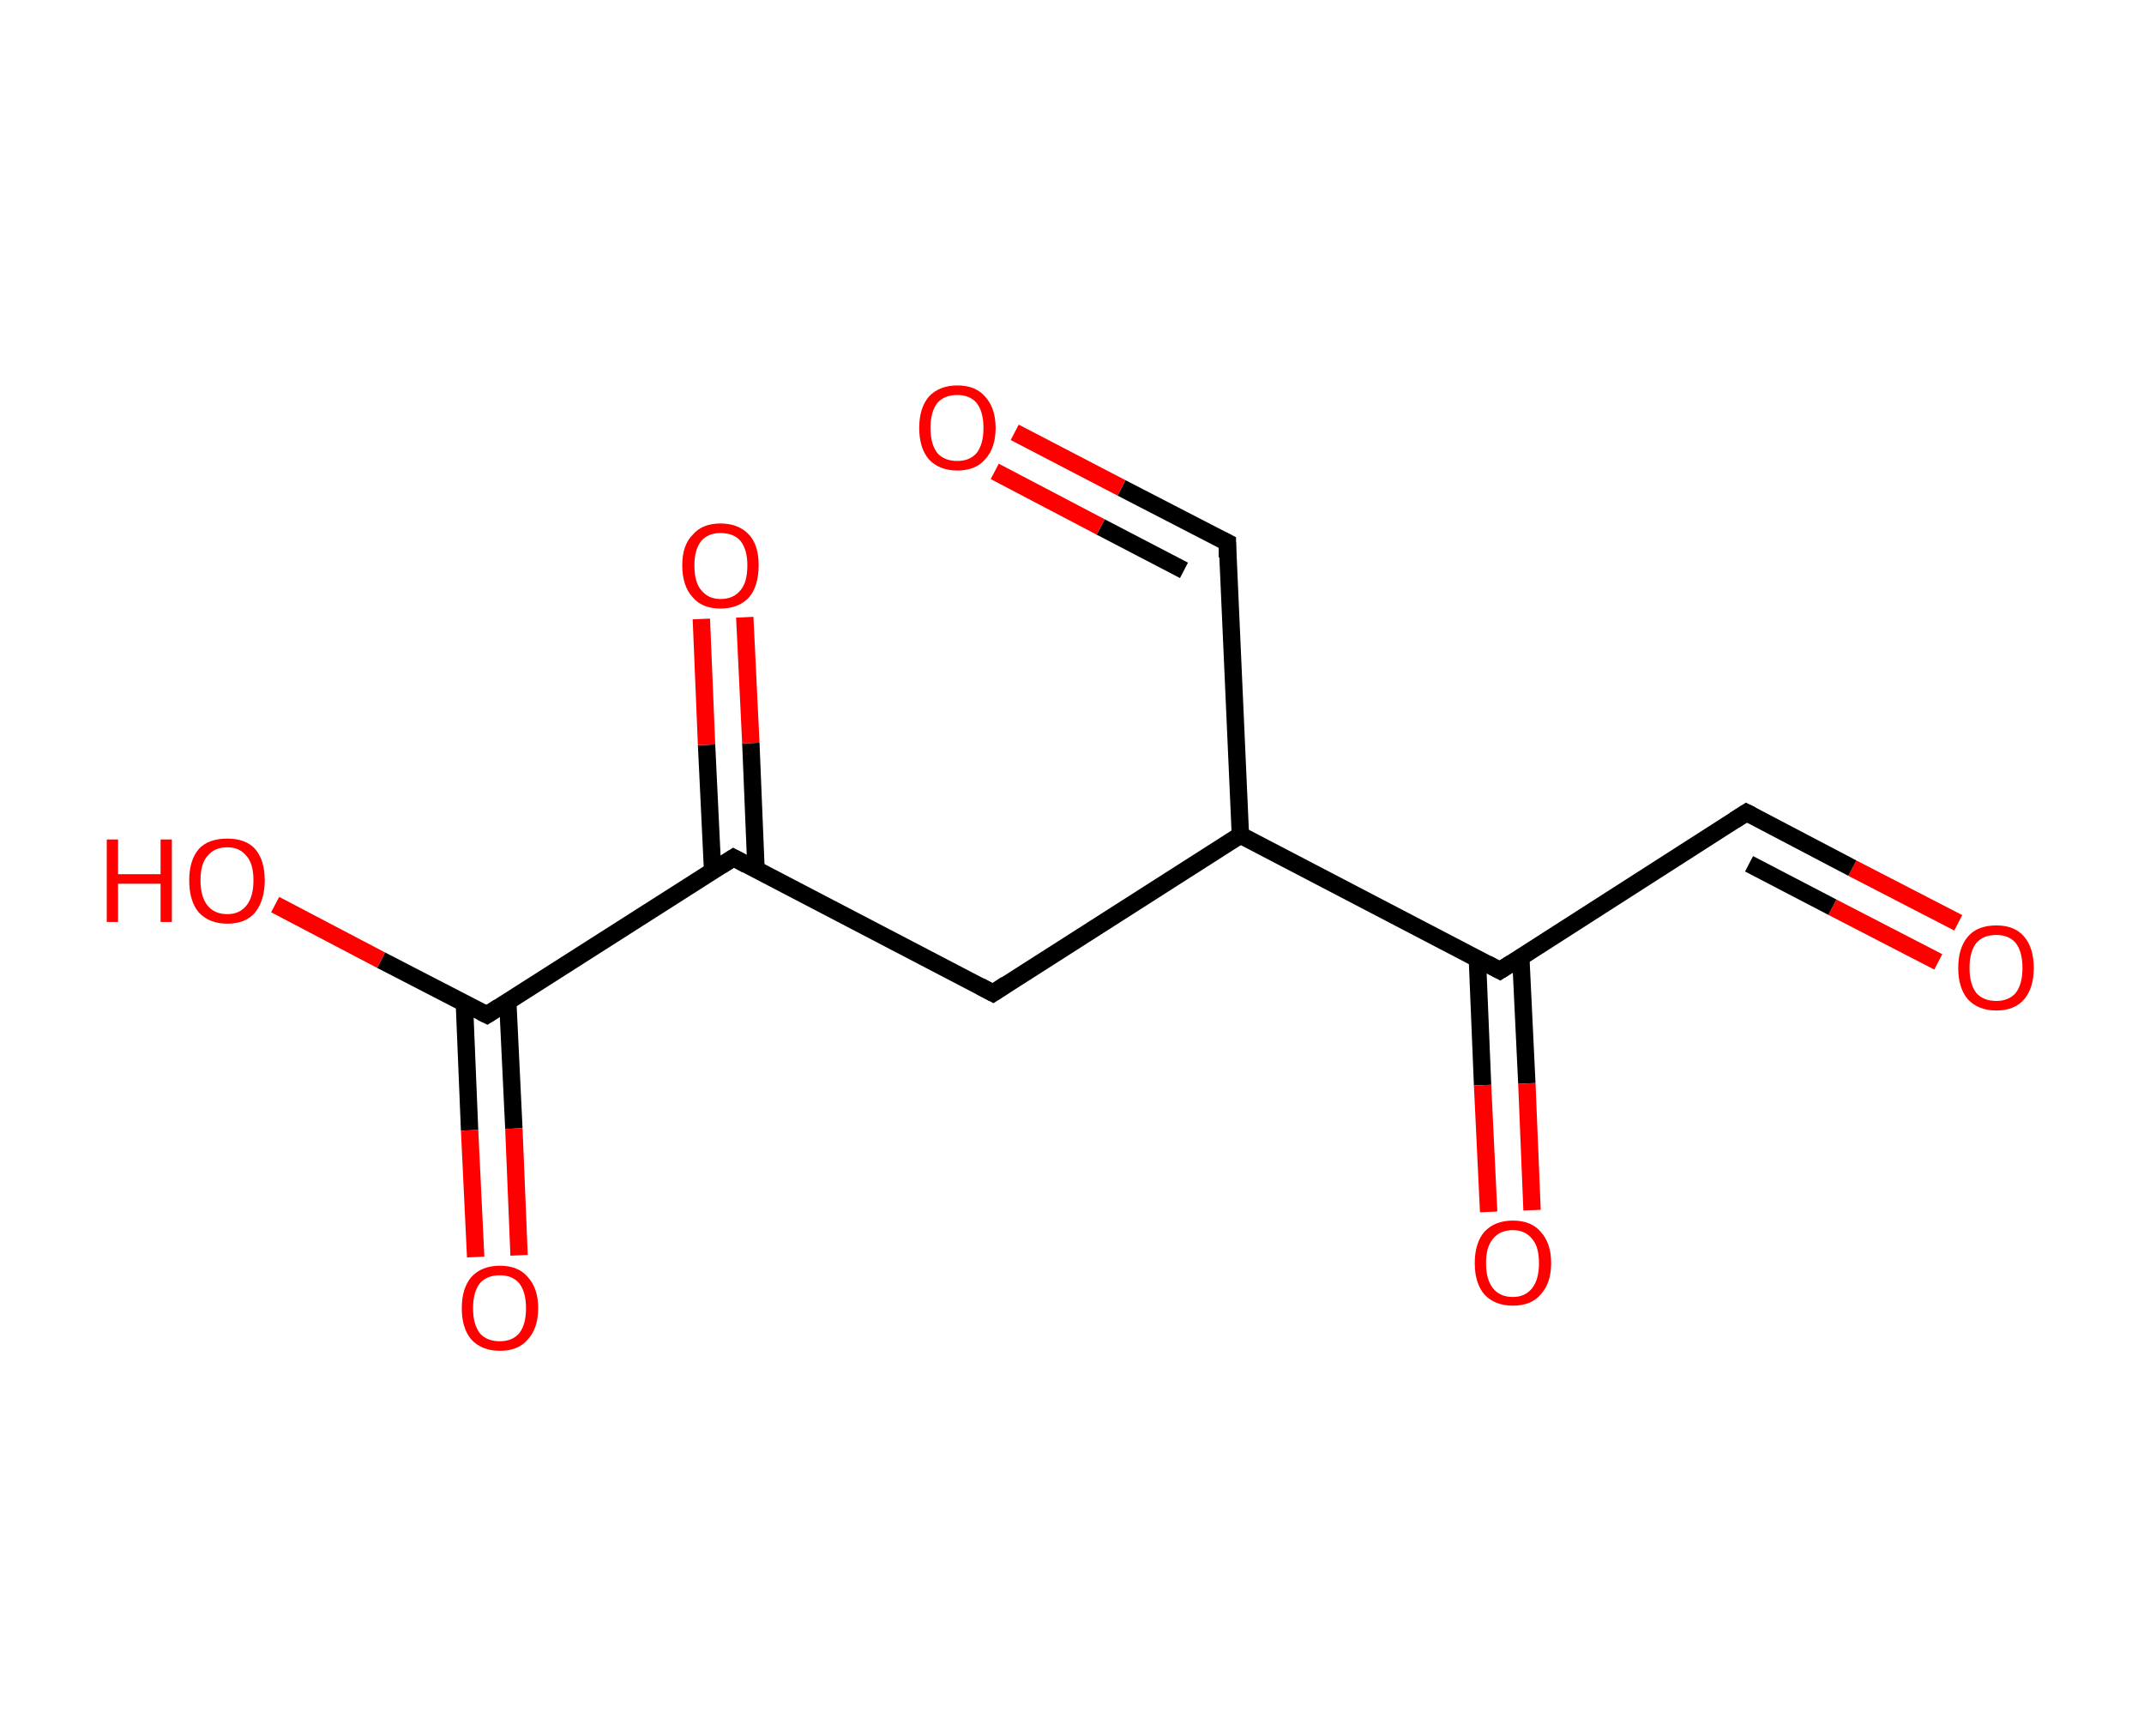 <?xml version='1.0' encoding='ASCII' standalone='yes'?>
<svg xmlns="http://www.w3.org/2000/svg" xmlns:rdkit="http://www.rdkit.org/xml" xmlns:xlink="http://www.w3.org/1999/xlink" version="1.1" baseProfile="full" xml:space="preserve" width="247px" height="200px" viewBox="0 0 247 200">
<!-- END OF HEADER -->
<rect style="opacity:1.0;fill:#FFFFFF;stroke:none" width="247.0" height="200.0" x="0.0" y="0.0"> </rect>
<path class="bond-0 atom-0 atom-1" d="M 225.6,106.3 L 213.4,100.0" style="fill:none;fill-rule:evenodd;stroke:#FF0000;stroke-width:2.0px;stroke-linecap:butt;stroke-linejoin:miter;stroke-opacity:1"/>
<path class="bond-0 atom-0 atom-1" d="M 213.4,100.0 L 201.2,93.6" style="fill:none;fill-rule:evenodd;stroke:#000000;stroke-width:2.0px;stroke-linecap:butt;stroke-linejoin:miter;stroke-opacity:1"/>
<path class="bond-0 atom-0 atom-1" d="M 223.3,110.8 L 211.1,104.5" style="fill:none;fill-rule:evenodd;stroke:#FF0000;stroke-width:2.0px;stroke-linecap:butt;stroke-linejoin:miter;stroke-opacity:1"/>
<path class="bond-0 atom-0 atom-1" d="M 211.1,104.5 L 201.5,99.5" style="fill:none;fill-rule:evenodd;stroke:#000000;stroke-width:2.0px;stroke-linecap:butt;stroke-linejoin:miter;stroke-opacity:1"/>
<path class="bond-1 atom-1 atom-2" d="M 201.2,93.6 L 172.8,111.8" style="fill:none;fill-rule:evenodd;stroke:#000000;stroke-width:2.0px;stroke-linecap:butt;stroke-linejoin:miter;stroke-opacity:1"/>
<path class="bond-2 atom-2 atom-3" d="M 170.2,110.4 L 170.8,125.0" style="fill:none;fill-rule:evenodd;stroke:#000000;stroke-width:2.0px;stroke-linecap:butt;stroke-linejoin:miter;stroke-opacity:1"/>
<path class="bond-2 atom-2 atom-3" d="M 170.8,125.0 L 171.5,139.6" style="fill:none;fill-rule:evenodd;stroke:#FF0000;stroke-width:2.0px;stroke-linecap:butt;stroke-linejoin:miter;stroke-opacity:1"/>
<path class="bond-2 atom-2 atom-3" d="M 175.2,110.2 L 175.9,124.8" style="fill:none;fill-rule:evenodd;stroke:#000000;stroke-width:2.0px;stroke-linecap:butt;stroke-linejoin:miter;stroke-opacity:1"/>
<path class="bond-2 atom-2 atom-3" d="M 175.9,124.8 L 176.5,139.4" style="fill:none;fill-rule:evenodd;stroke:#FF0000;stroke-width:2.0px;stroke-linecap:butt;stroke-linejoin:miter;stroke-opacity:1"/>
<path class="bond-3 atom-2 atom-4" d="M 172.8,111.8 L 142.9,96.2" style="fill:none;fill-rule:evenodd;stroke:#000000;stroke-width:2.0px;stroke-linecap:butt;stroke-linejoin:miter;stroke-opacity:1"/>
<path class="bond-4 atom-4 atom-5" d="M 142.9,96.2 L 141.4,62.5" style="fill:none;fill-rule:evenodd;stroke:#000000;stroke-width:2.0px;stroke-linecap:butt;stroke-linejoin:miter;stroke-opacity:1"/>
<path class="bond-5 atom-5 atom-6" d="M 141.4,62.5 L 129.2,56.2" style="fill:none;fill-rule:evenodd;stroke:#000000;stroke-width:2.0px;stroke-linecap:butt;stroke-linejoin:miter;stroke-opacity:1"/>
<path class="bond-5 atom-5 atom-6" d="M 129.2,56.2 L 116.9,49.8" style="fill:none;fill-rule:evenodd;stroke:#FF0000;stroke-width:2.0px;stroke-linecap:butt;stroke-linejoin:miter;stroke-opacity:1"/>
<path class="bond-5 atom-5 atom-6" d="M 136.4,65.7 L 126.8,60.7" style="fill:none;fill-rule:evenodd;stroke:#000000;stroke-width:2.0px;stroke-linecap:butt;stroke-linejoin:miter;stroke-opacity:1"/>
<path class="bond-5 atom-5 atom-6" d="M 126.8,60.7 L 114.6,54.3" style="fill:none;fill-rule:evenodd;stroke:#FF0000;stroke-width:2.0px;stroke-linecap:butt;stroke-linejoin:miter;stroke-opacity:1"/>
<path class="bond-6 atom-4 atom-7" d="M 142.9,96.2 L 114.4,114.4" style="fill:none;fill-rule:evenodd;stroke:#000000;stroke-width:2.0px;stroke-linecap:butt;stroke-linejoin:miter;stroke-opacity:1"/>
<path class="bond-7 atom-7 atom-8" d="M 114.4,114.4 L 84.5,98.8" style="fill:none;fill-rule:evenodd;stroke:#000000;stroke-width:2.0px;stroke-linecap:butt;stroke-linejoin:miter;stroke-opacity:1"/>
<path class="bond-8 atom-8 atom-9" d="M 87.1,100.2 L 86.5,85.6" style="fill:none;fill-rule:evenodd;stroke:#000000;stroke-width:2.0px;stroke-linecap:butt;stroke-linejoin:miter;stroke-opacity:1"/>
<path class="bond-8 atom-8 atom-9" d="M 86.5,85.6 L 85.8,71.1" style="fill:none;fill-rule:evenodd;stroke:#FF0000;stroke-width:2.0px;stroke-linecap:butt;stroke-linejoin:miter;stroke-opacity:1"/>
<path class="bond-8 atom-8 atom-9" d="M 82.1,100.4 L 81.4,85.8" style="fill:none;fill-rule:evenodd;stroke:#000000;stroke-width:2.0px;stroke-linecap:butt;stroke-linejoin:miter;stroke-opacity:1"/>
<path class="bond-8 atom-8 atom-9" d="M 81.4,85.8 L 80.8,71.3" style="fill:none;fill-rule:evenodd;stroke:#FF0000;stroke-width:2.0px;stroke-linecap:butt;stroke-linejoin:miter;stroke-opacity:1"/>
<path class="bond-9 atom-8 atom-10" d="M 84.5,98.8 L 56.1,116.9" style="fill:none;fill-rule:evenodd;stroke:#000000;stroke-width:2.0px;stroke-linecap:butt;stroke-linejoin:miter;stroke-opacity:1"/>
<path class="bond-10 atom-10 atom-11" d="M 53.5,115.6 L 54.1,130.2" style="fill:none;fill-rule:evenodd;stroke:#000000;stroke-width:2.0px;stroke-linecap:butt;stroke-linejoin:miter;stroke-opacity:1"/>
<path class="bond-10 atom-10 atom-11" d="M 54.1,130.2 L 54.8,144.8" style="fill:none;fill-rule:evenodd;stroke:#FF0000;stroke-width:2.0px;stroke-linecap:butt;stroke-linejoin:miter;stroke-opacity:1"/>
<path class="bond-10 atom-10 atom-11" d="M 58.5,115.4 L 59.2,130.0" style="fill:none;fill-rule:evenodd;stroke:#000000;stroke-width:2.0px;stroke-linecap:butt;stroke-linejoin:miter;stroke-opacity:1"/>
<path class="bond-10 atom-10 atom-11" d="M 59.2,130.0 L 59.8,144.6" style="fill:none;fill-rule:evenodd;stroke:#FF0000;stroke-width:2.0px;stroke-linecap:butt;stroke-linejoin:miter;stroke-opacity:1"/>
<path class="bond-11 atom-10 atom-12" d="M 56.1,116.9 L 43.9,110.6" style="fill:none;fill-rule:evenodd;stroke:#000000;stroke-width:2.0px;stroke-linecap:butt;stroke-linejoin:miter;stroke-opacity:1"/>
<path class="bond-11 atom-10 atom-12" d="M 43.9,110.6 L 31.7,104.2" style="fill:none;fill-rule:evenodd;stroke:#FF0000;stroke-width:2.0px;stroke-linecap:butt;stroke-linejoin:miter;stroke-opacity:1"/>
<path d="M 201.8,93.9 L 201.2,93.6 L 199.8,94.5" style="fill:none;stroke:#000000;stroke-width:2.0px;stroke-linecap:butt;stroke-linejoin:miter;stroke-opacity:1;"/>
<path d="M 174.2,110.9 L 172.8,111.8 L 171.3,111.0" style="fill:none;stroke:#000000;stroke-width:2.0px;stroke-linecap:butt;stroke-linejoin:miter;stroke-opacity:1;"/>
<path d="M 141.4,64.2 L 141.4,62.5 L 140.8,62.2" style="fill:none;stroke:#000000;stroke-width:2.0px;stroke-linecap:butt;stroke-linejoin:miter;stroke-opacity:1;"/>
<path d="M 115.9,113.4 L 114.4,114.4 L 112.9,113.6" style="fill:none;stroke:#000000;stroke-width:2.0px;stroke-linecap:butt;stroke-linejoin:miter;stroke-opacity:1;"/>
<path d="M 86.0,99.6 L 84.5,98.8 L 83.1,99.7" style="fill:none;stroke:#000000;stroke-width:2.0px;stroke-linecap:butt;stroke-linejoin:miter;stroke-opacity:1;"/>
<path d="M 57.5,116.0 L 56.1,116.9 L 55.5,116.6" style="fill:none;stroke:#000000;stroke-width:2.0px;stroke-linecap:butt;stroke-linejoin:miter;stroke-opacity:1;"/>
<path class="atom-0" d="M 225.6 111.5 Q 225.6 109.2, 226.7 107.9 Q 227.8 106.6, 230.0 106.6 Q 232.1 106.6, 233.2 107.9 Q 234.3 109.2, 234.3 111.5 Q 234.3 113.8, 233.2 115.1 Q 232.1 116.4, 230.0 116.4 Q 227.9 116.4, 226.7 115.1 Q 225.6 113.8, 225.6 111.5 M 230.0 115.3 Q 231.4 115.3, 232.2 114.4 Q 233.0 113.4, 233.0 111.5 Q 233.0 109.6, 232.2 108.6 Q 231.4 107.7, 230.0 107.7 Q 228.5 107.7, 227.7 108.6 Q 226.9 109.6, 226.9 111.5 Q 226.9 113.4, 227.7 114.4 Q 228.5 115.3, 230.0 115.3 " fill="#FF0000"/>
<path class="atom-3" d="M 169.9 145.5 Q 169.9 143.2, 171.0 141.9 Q 172.2 140.6, 174.3 140.6 Q 176.4 140.6, 177.5 141.9 Q 178.7 143.2, 178.7 145.5 Q 178.7 147.8, 177.5 149.1 Q 176.4 150.4, 174.3 150.4 Q 172.2 150.4, 171.0 149.1 Q 169.9 147.8, 169.9 145.5 M 174.3 149.4 Q 175.7 149.4, 176.5 148.4 Q 177.3 147.4, 177.3 145.5 Q 177.3 143.6, 176.5 142.7 Q 175.7 141.7, 174.3 141.7 Q 172.8 141.7, 172.0 142.7 Q 171.2 143.6, 171.2 145.5 Q 171.2 147.4, 172.0 148.4 Q 172.8 149.4, 174.3 149.4 " fill="#FF0000"/>
<path class="atom-6" d="M 105.9 49.3 Q 105.9 47.0, 107.0 45.7 Q 108.2 44.4, 110.3 44.4 Q 112.4 44.4, 113.5 45.7 Q 114.7 47.0, 114.7 49.3 Q 114.7 51.6, 113.5 52.9 Q 112.4 54.2, 110.3 54.2 Q 108.2 54.2, 107.0 52.9 Q 105.9 51.6, 105.9 49.3 M 110.3 53.1 Q 111.7 53.1, 112.5 52.2 Q 113.3 51.2, 113.3 49.3 Q 113.3 47.4, 112.5 46.4 Q 111.7 45.5, 110.3 45.5 Q 108.8 45.5, 108.0 46.4 Q 107.2 47.4, 107.2 49.3 Q 107.2 51.2, 108.0 52.2 Q 108.8 53.1, 110.3 53.1 " fill="#FF0000"/>
<path class="atom-9" d="M 78.6 65.1 Q 78.6 62.8, 79.8 61.6 Q 80.9 60.3, 83.0 60.3 Q 85.1 60.3, 86.3 61.6 Q 87.4 62.8, 87.4 65.1 Q 87.4 67.5, 86.3 68.8 Q 85.1 70.1, 83.0 70.1 Q 80.9 70.1, 79.8 68.8 Q 78.6 67.5, 78.6 65.1 M 83.0 69.0 Q 84.5 69.0, 85.3 68.0 Q 86.1 67.1, 86.1 65.1 Q 86.1 63.3, 85.3 62.3 Q 84.5 61.4, 83.0 61.4 Q 81.6 61.4, 80.8 62.3 Q 80.0 63.3, 80.0 65.1 Q 80.0 67.1, 80.8 68.0 Q 81.6 69.0, 83.0 69.0 " fill="#FF0000"/>
<path class="atom-11" d="M 53.2 150.7 Q 53.2 148.4, 54.3 147.1 Q 55.5 145.8, 57.6 145.8 Q 59.7 145.8, 60.8 147.1 Q 62.0 148.4, 62.0 150.7 Q 62.0 153.0, 60.8 154.3 Q 59.7 155.6, 57.6 155.6 Q 55.5 155.6, 54.3 154.3 Q 53.2 153.0, 53.2 150.7 M 57.6 154.5 Q 59.0 154.5, 59.8 153.6 Q 60.6 152.6, 60.6 150.7 Q 60.6 148.8, 59.8 147.8 Q 59.0 146.9, 57.6 146.9 Q 56.1 146.9, 55.3 147.8 Q 54.5 148.8, 54.5 150.7 Q 54.5 152.6, 55.3 153.6 Q 56.1 154.5, 57.6 154.5 " fill="#FF0000"/>
<path class="atom-12" d="M 12.3 96.7 L 13.6 96.7 L 13.6 100.7 L 18.5 100.7 L 18.5 96.7 L 19.8 96.7 L 19.8 106.2 L 18.5 106.2 L 18.5 101.8 L 13.6 101.8 L 13.6 106.2 L 12.3 106.2 L 12.3 96.7 " fill="#FF0000"/>
<path class="atom-12" d="M 21.8 101.4 Q 21.8 99.1, 22.9 97.8 Q 24.0 96.6, 26.2 96.6 Q 28.3 96.6, 29.4 97.8 Q 30.5 99.1, 30.5 101.4 Q 30.5 103.7, 29.4 105.1 Q 28.3 106.4, 26.2 106.4 Q 24.1 106.4, 22.9 105.1 Q 21.8 103.8, 21.8 101.4 M 26.2 105.3 Q 27.6 105.3, 28.4 104.3 Q 29.2 103.3, 29.2 101.4 Q 29.2 99.5, 28.4 98.6 Q 27.6 97.6, 26.2 97.6 Q 24.7 97.6, 23.9 98.6 Q 23.1 99.5, 23.1 101.4 Q 23.1 103.3, 23.9 104.3 Q 24.7 105.3, 26.2 105.3 " fill="#FF0000"/>
</svg>
